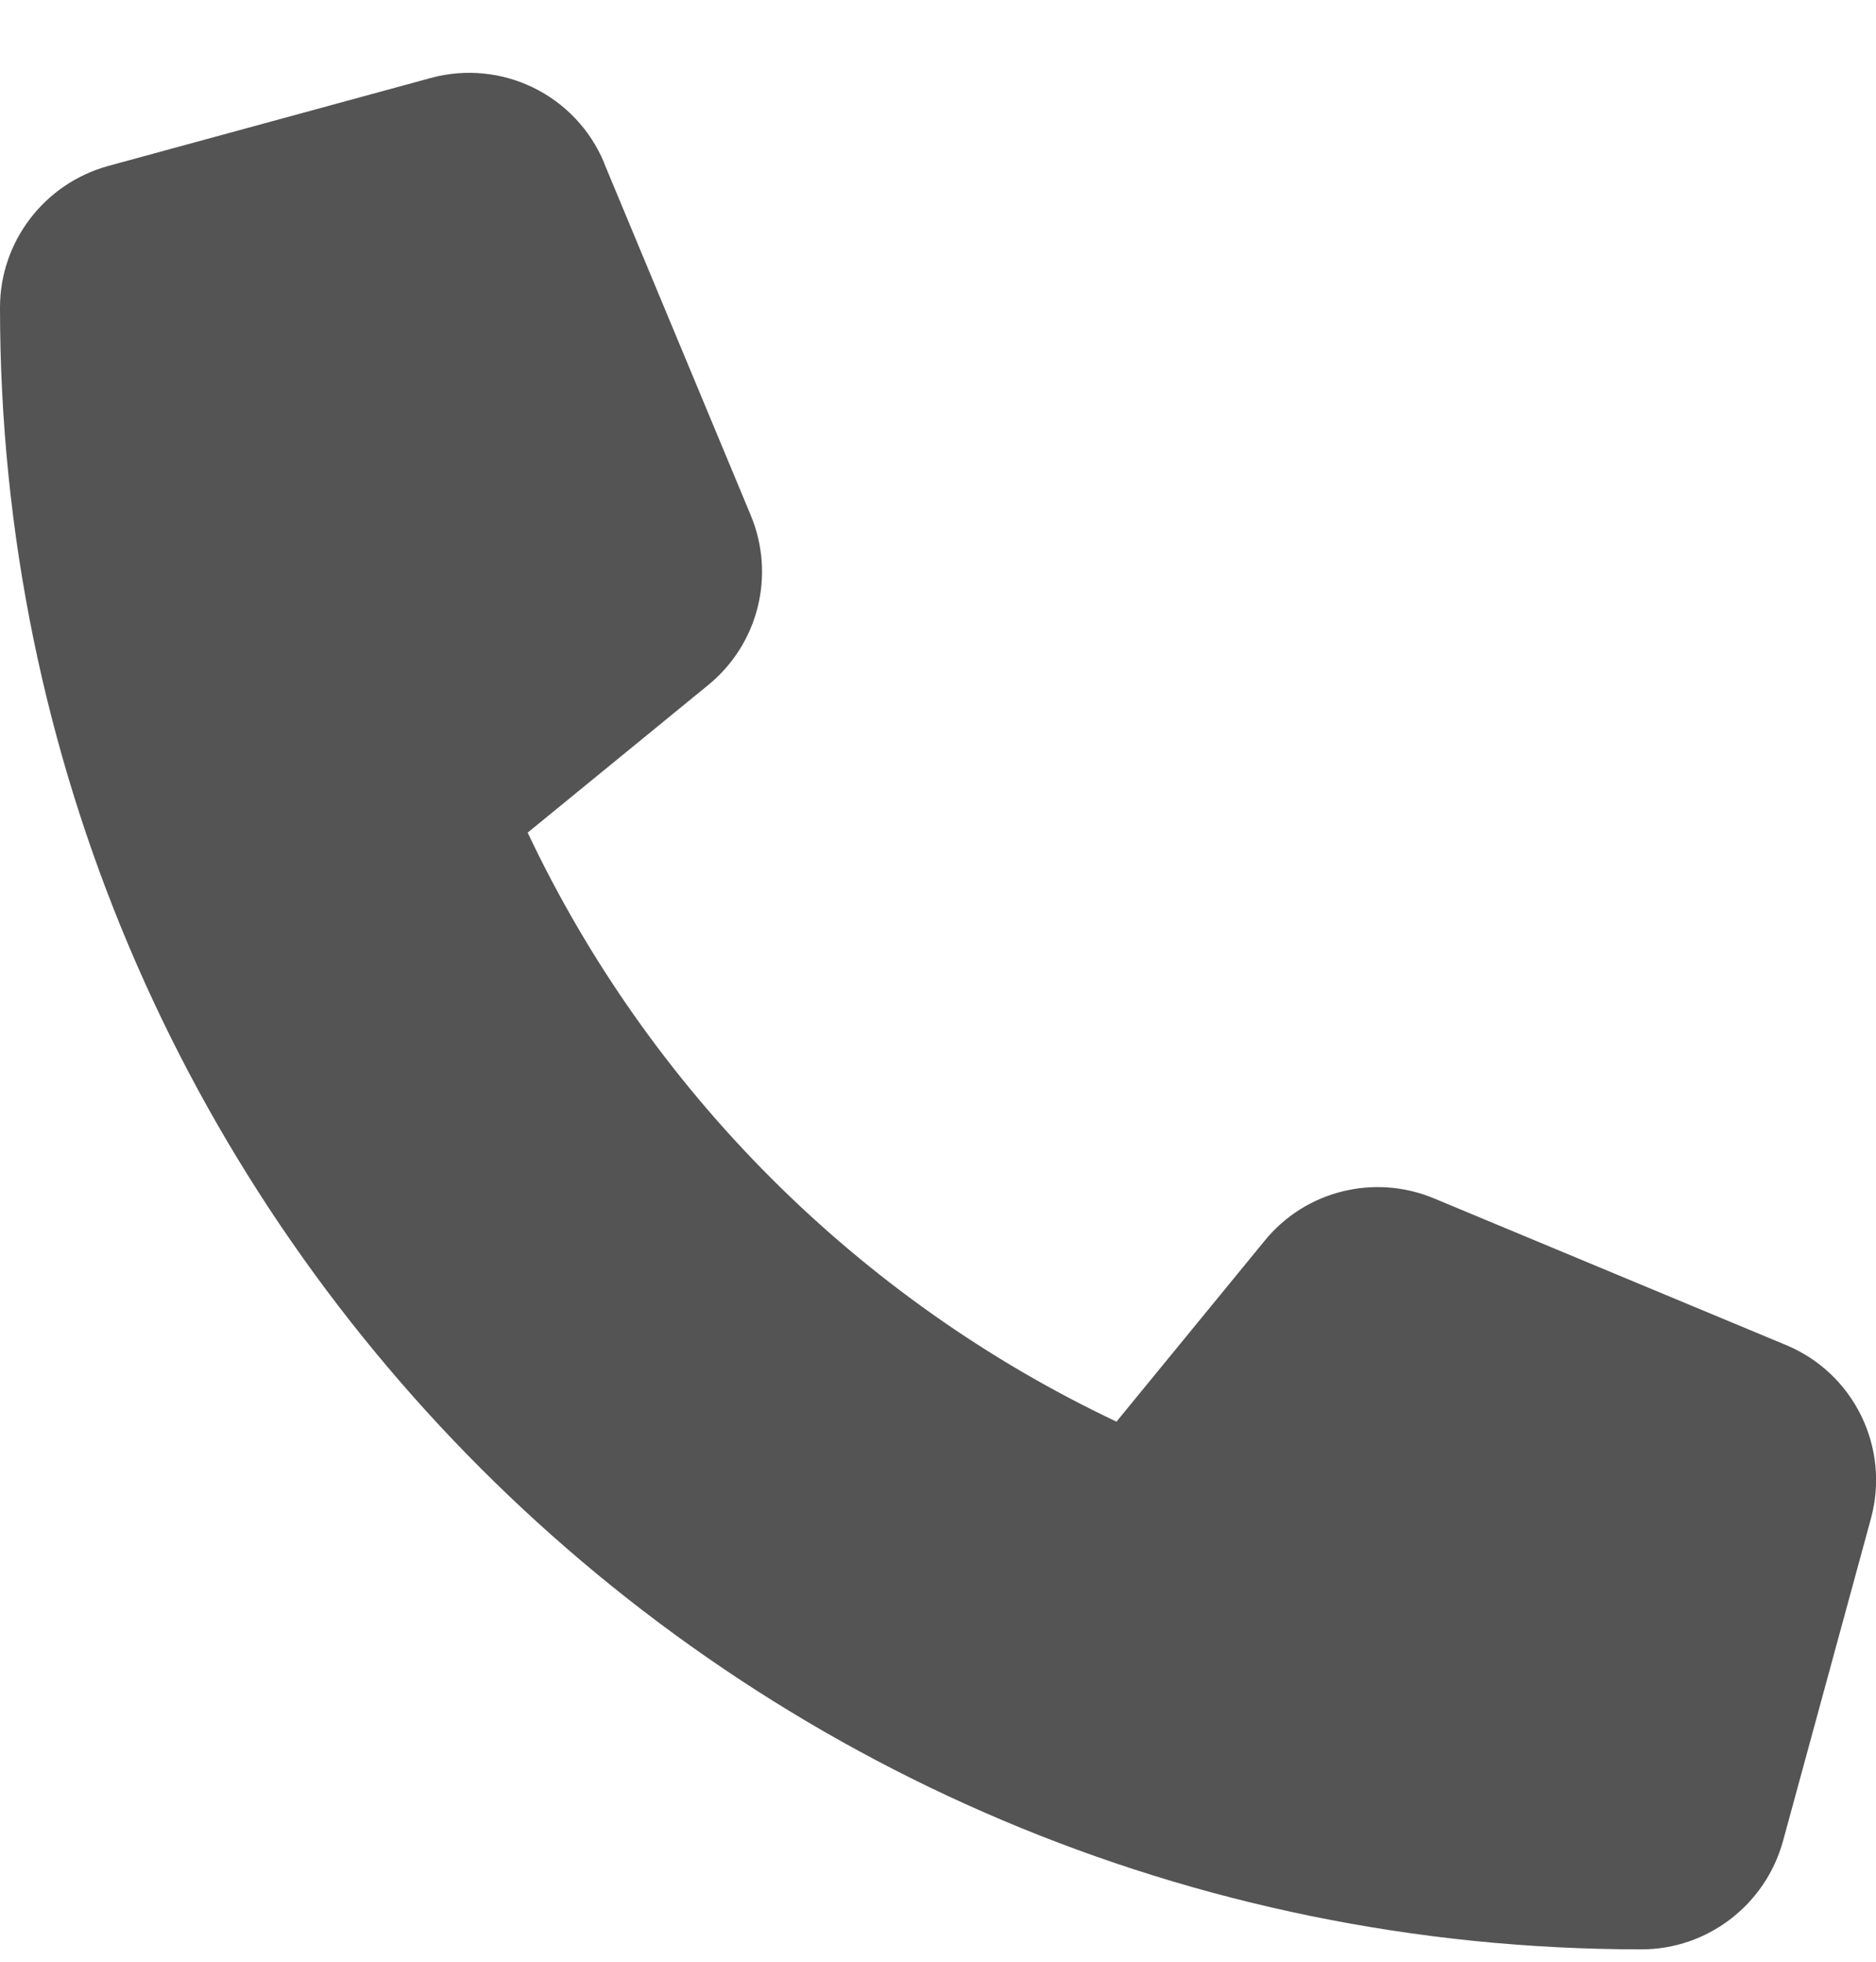 <svg width="22" height="23" viewBox="0 0 22 23" fill="none" xmlns="http://www.w3.org/2000/svg">
<path d="M7.086 1.912C6.755 1.113 5.882 0.687 5.049 0.915L1.268 1.946C0.52 2.153 0 2.832 0 3.605C0 14.235 8.62 22.855 19.25 22.855C20.023 22.855 20.702 22.335 20.909 21.587L21.94 17.806C22.168 16.973 21.742 16.1 20.943 15.769L16.818 14.051C16.118 13.758 15.306 13.96 14.829 14.549L13.093 16.668C10.068 15.237 7.618 12.787 6.188 9.762L8.306 8.031C8.895 7.55 9.096 6.742 8.804 6.041L7.086 1.916V1.912Z" fill="#545454"/>
</svg>
